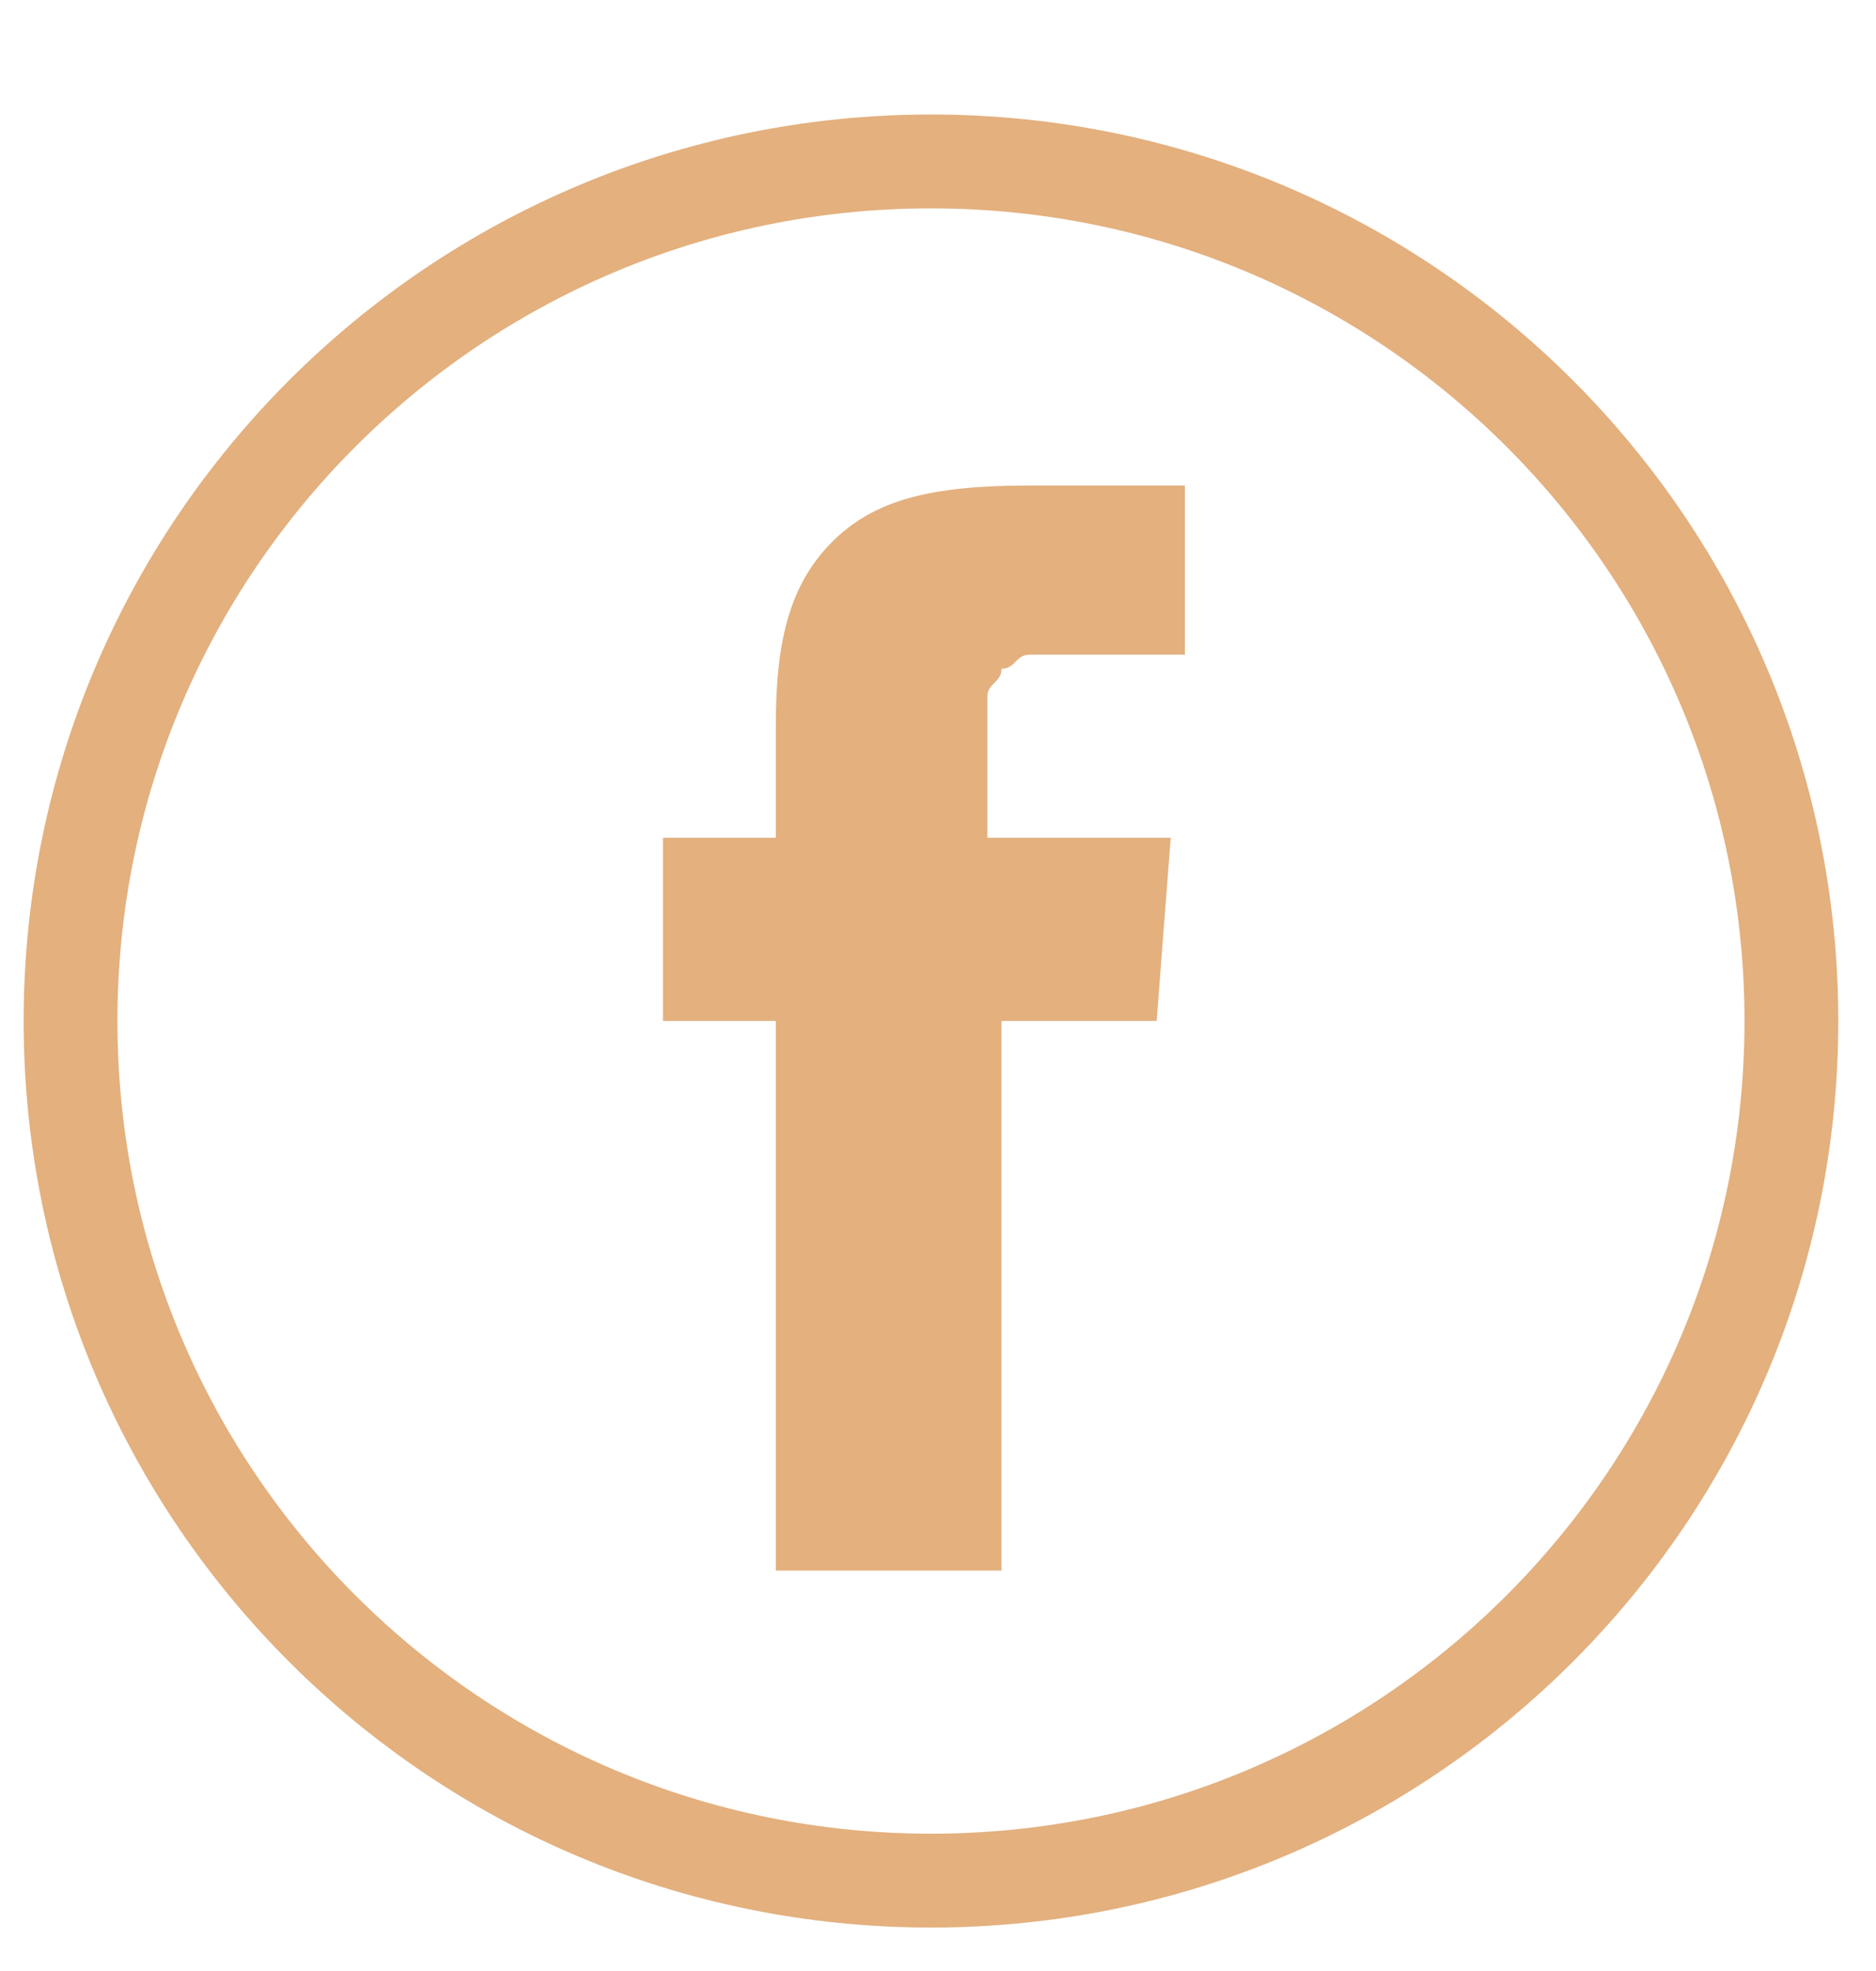 <svg width="20" height="21" viewBox="0 0 20 21" fill="none" xmlns="http://www.w3.org/2000/svg"><path d="M10.677 8.926H12.481L12.331 10.878H10.677V16.734H8.271V10.878H7.068V8.926H8.271V7.725C8.271 6.824 8.421 6.224 8.872 5.773C9.323 5.323 9.925 5.173 10.977 5.173H12.632V6.975H11.428C11.278 6.975 11.128 6.975 10.977 6.975C10.827 6.975 10.827 7.125 10.677 7.125C10.677 7.275 10.526 7.275 10.526 7.425C10.526 7.575 10.526 7.575 10.526 7.725V8.926H10.677Z" fill="#E3B07E"/><path d="M9.925 20.037C14.991 20.037 19.098 15.937 19.098 10.879C19.098 5.82 14.991 1.72 9.925 1.72C4.859 1.72 0.752 5.82 0.752 10.879C0.752 15.937 4.859 20.037 9.925 20.037Z" stroke="#E3B07E" stroke-miterlimit="10"/><defs><clipPath id="clip0_0_68"><path fill="#fff" transform="translate(0 .97)" d="M0 0H20V19.969H0z"/></clipPath></defs></svg>
